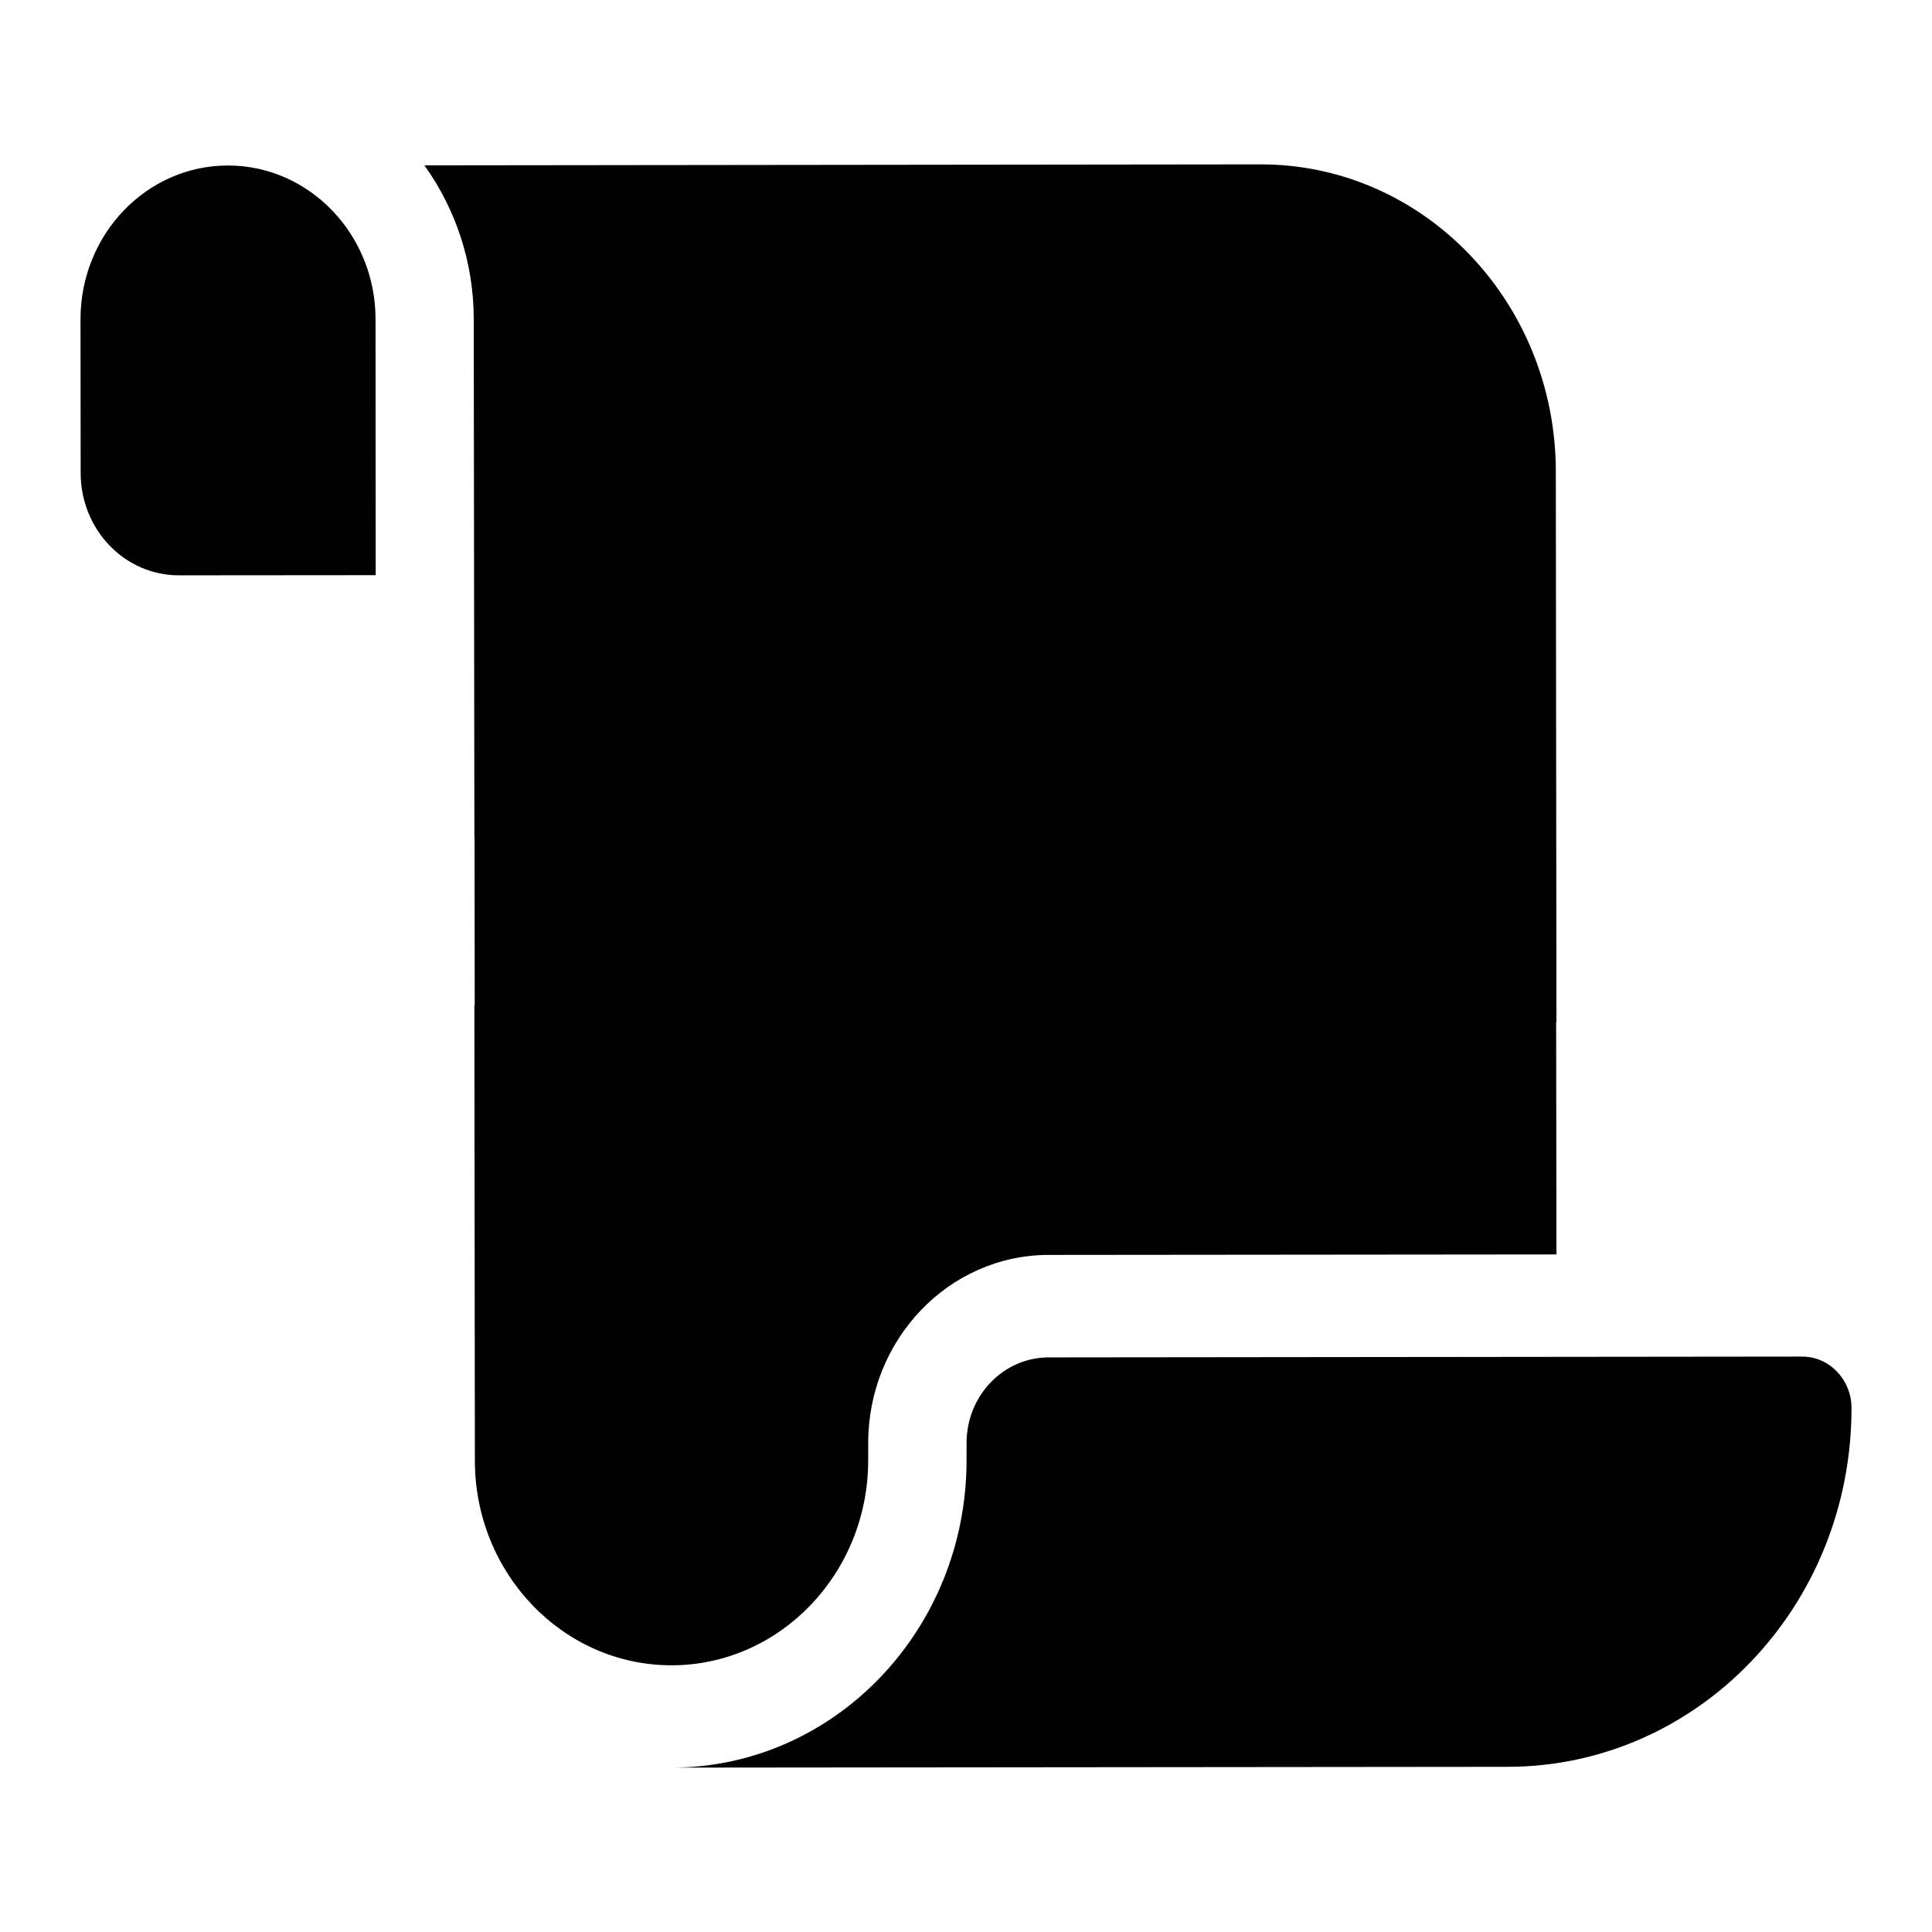 <?xml version="1.0" encoding="UTF-8" standalone="no"?>
<svg
   viewBox="0 0 24 24"
   version="1.1"
   id="svg1"
   sodipodi:docname="wis.svg"
   inkscape:version="1.3.2 (091e20e, 2023-11-25, custom)"
   xmlns:inkscape="http://www.inkscape.org/namespaces/inkscape"
   xmlns:sodipodi="http://sodipodi.sourceforge.net/DTD/sodipodi-0.dtd"
   xmlns="http://www.w3.org/2000/svg"
   xmlns:svg="http://www.w3.org/2000/svg">
  <defs
     id="defs1" />
  <sodipodi:namedview
     id="namedview1"
     pagecolor="#ffffff"
     bordercolor="#666666"
     borderopacity="1.0"
     inkscape:showpageshadow="2"
     inkscape:pageopacity="0.0"
     inkscape:pagecheckerboard="0"
     inkscape:deskcolor="#d1d1d1"
     inkscape:zoom="2.8284271"
     inkscape:cx="-63.993163"
     inkscape:cy="15.379572"
     inkscape:window-width="1360"
     inkscape:window-height="715"
     inkscape:window-x="-8"
     inkscape:window-y="-8"
     inkscape:window-maximized="1"
     inkscape:current-layer="svg1" />
  <!--! Font Awesome Free 6.5.2 by @fontawesome - https://fontawesome.com License - https://fontawesome.com/license/free (Icons: CC BY 4.0, Fonts: SIL OFL 1.1, Code: MIT License) Copyright 2024 Fonticons, Inc.-->
  <path
     id="path1"
     style="stroke-width:1"
     d="M 15.658,2.042 5.272,2.054 c 0.382,0.533 0.612,1.192 0.613,1.908 l 0.008,6.431 h 0.002 l 0.002,2.09 h -0.004 l 0.006,5.661 c 0.001,1.404 1.097,2.544 2.445,2.543 1.348,-0.002 2.442,-1.145 2.441,-2.549 v -0.21 c -0.001,-1.289 1.002,-2.337 2.239,-2.339 l 6.311,-0.006 -0.004,-2.89 h 0.004 l -0.004,-3.398 -0.004,-3.439 C 19.325,3.748 17.682,2.039 15.658,2.042 Z M 2.83,2.056 C 1.818,2.057 0.999,2.914 1,3.968 l 0.002,1.908 c 7.199e-4,0.704 0.547,1.272 1.222,1.271 l 2.443,-0.002 -0.002,-3.182 C 4.664,2.91 3.841,2.055 2.83,2.056 Z m 19.559,14.796 -9.363,0.01 c -0.561,5.97e-4 -1.019,0.475 -1.019,1.063 v 0.21 c 0.002,2.108 -1.638,3.82 -3.661,3.823 l 10.384,-0.01 c 2.363,-0.003 4.273,-1.997 4.27,-4.459 -3.68e-4,-0.35 -0.275,-0.637 -0.611,-0.637 z" />
</svg>
